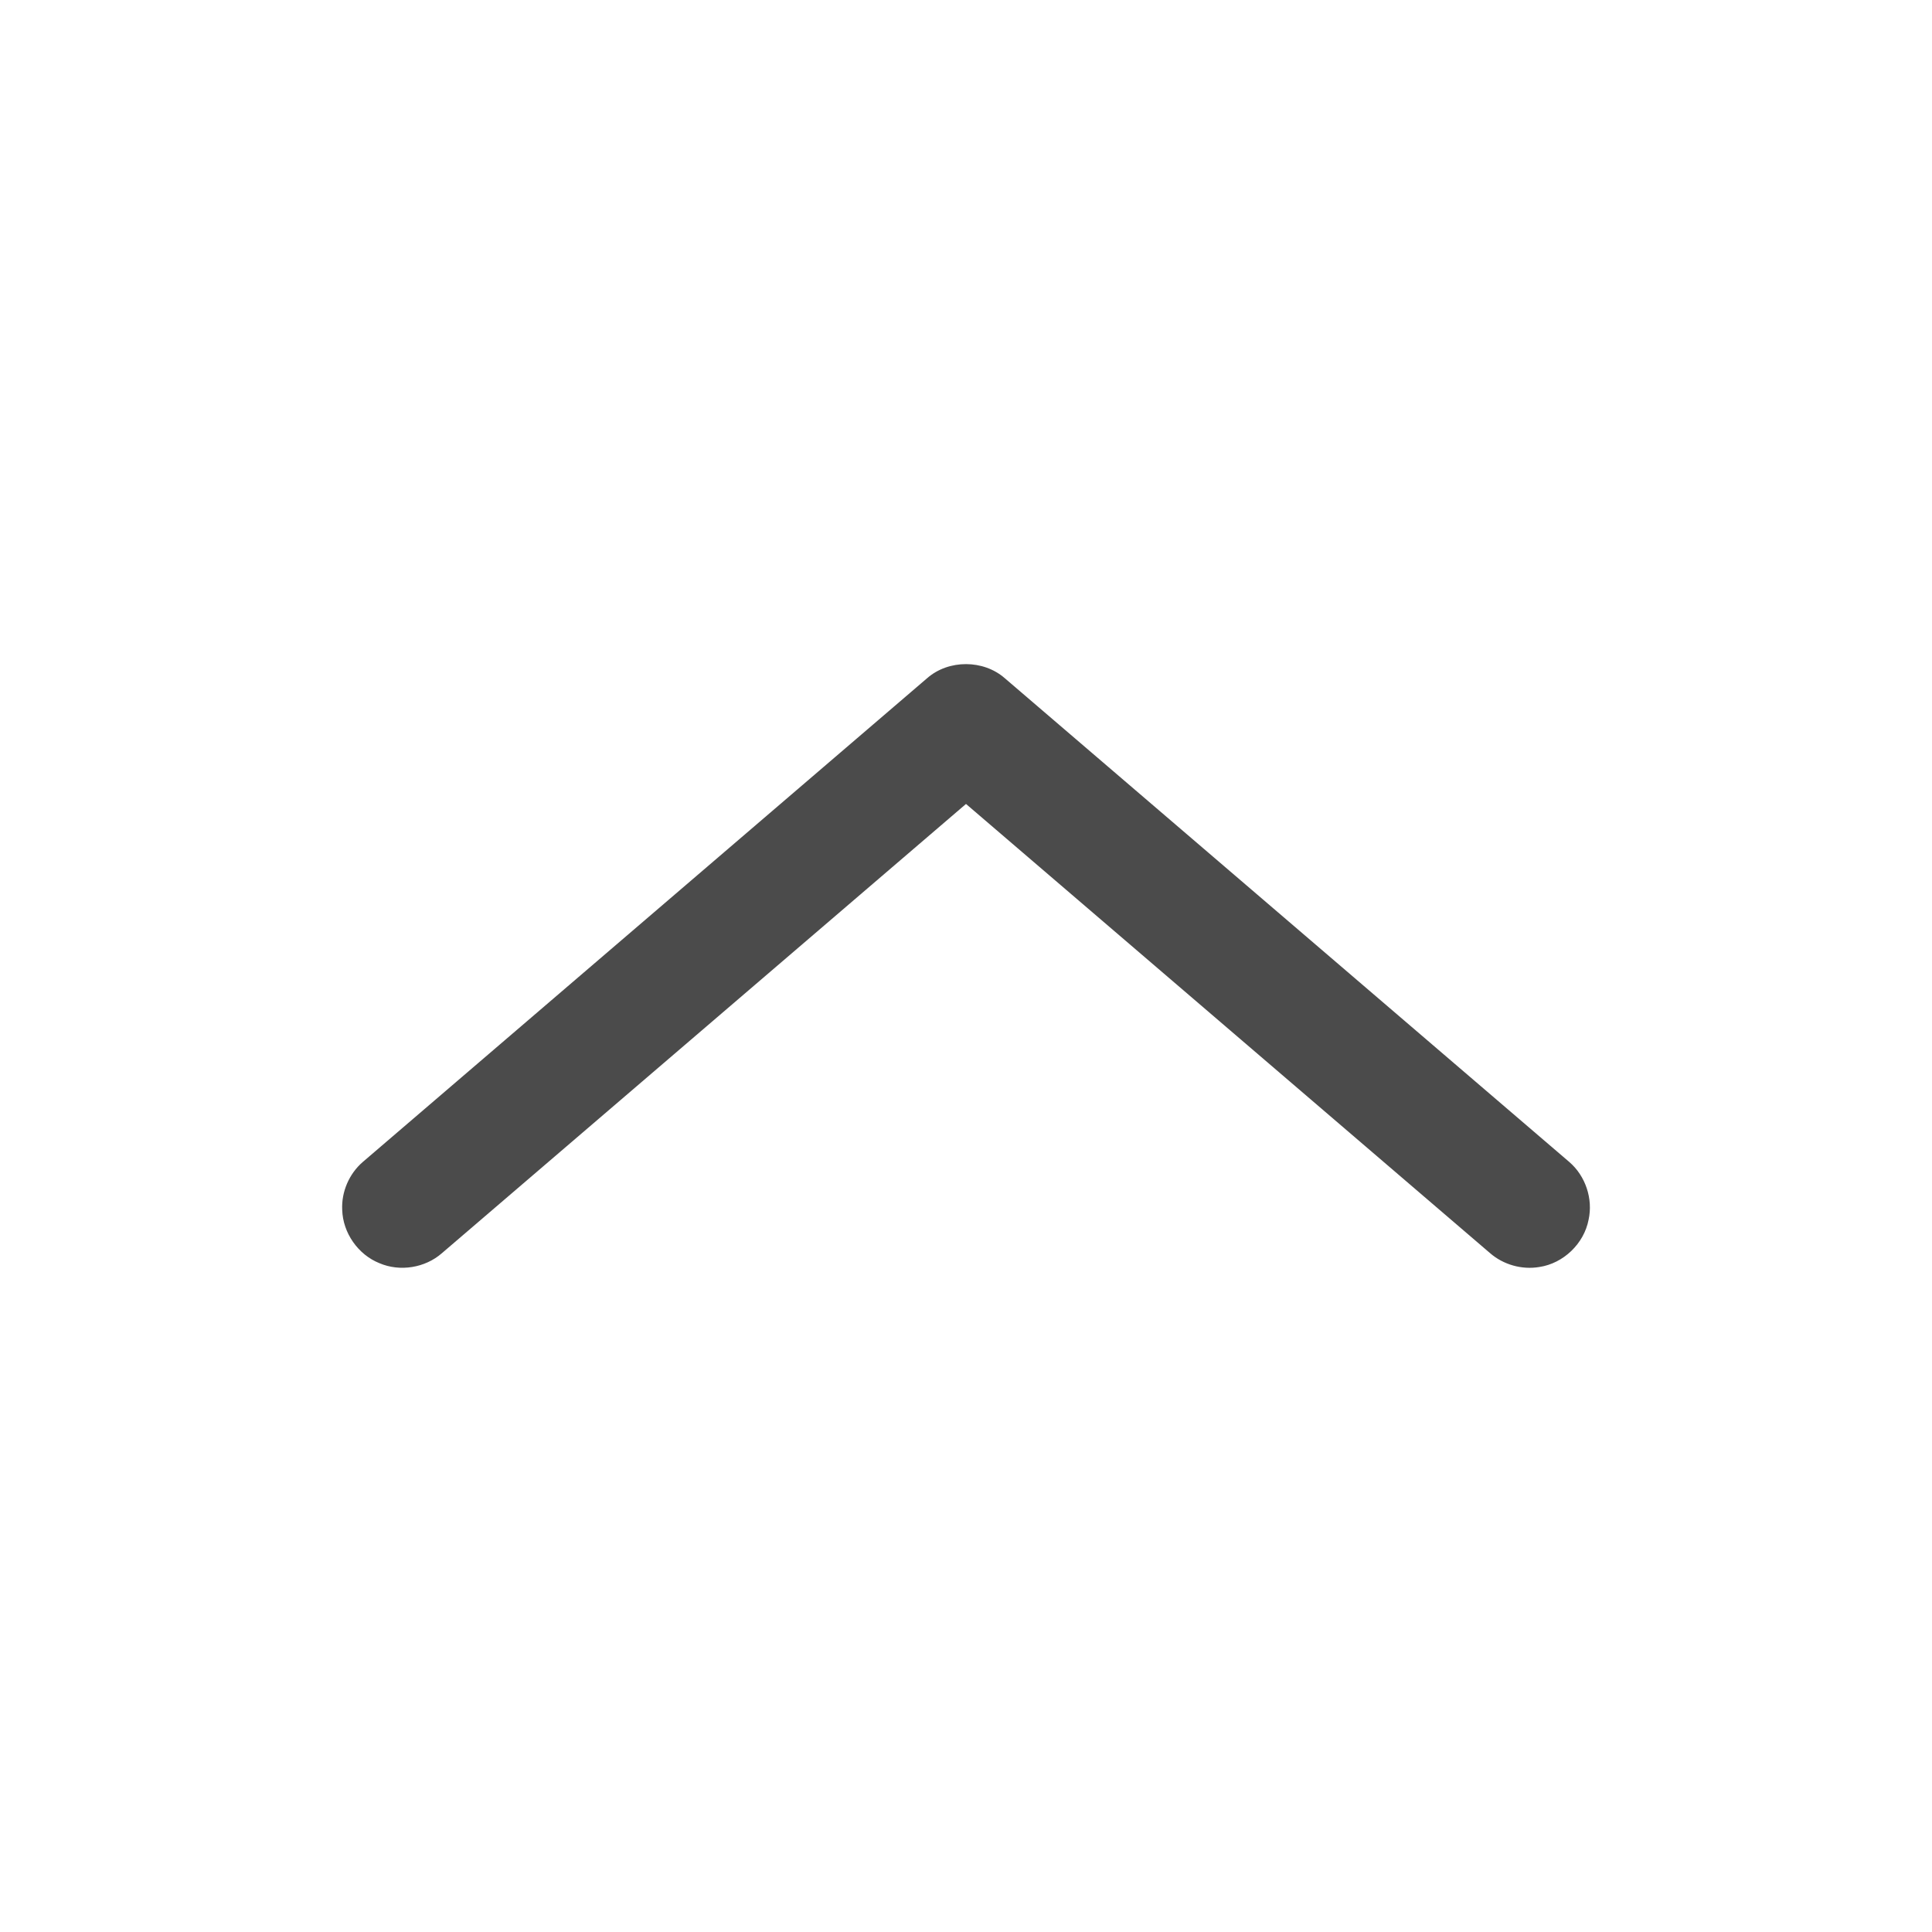 <svg width="24" height="24" viewBox="0 0 24 24" fill="none" xmlns="http://www.w3.org/2000/svg">
<path d="M11.518 8.424C11.785 8.191 12.217 8.192 12.483 8.426C14.821 10.429 17.158 12.432 19.496 14.436C19.696 14.609 19.791 14.893 19.734 15.152C19.677 15.449 19.422 15.694 19.123 15.739C18.906 15.776 18.675 15.711 18.509 15.566C16.34 13.707 14.17 11.847 12 9.987C9.83 11.847 7.66 13.707 5.489 15.568C5.281 15.75 4.969 15.801 4.714 15.692C4.448 15.586 4.259 15.315 4.251 15.029C4.24 14.806 4.337 14.581 4.506 14.435C6.843 12.432 9.18 10.428 11.518 8.424Z" fill="#4B4B4B"/>
</svg>
